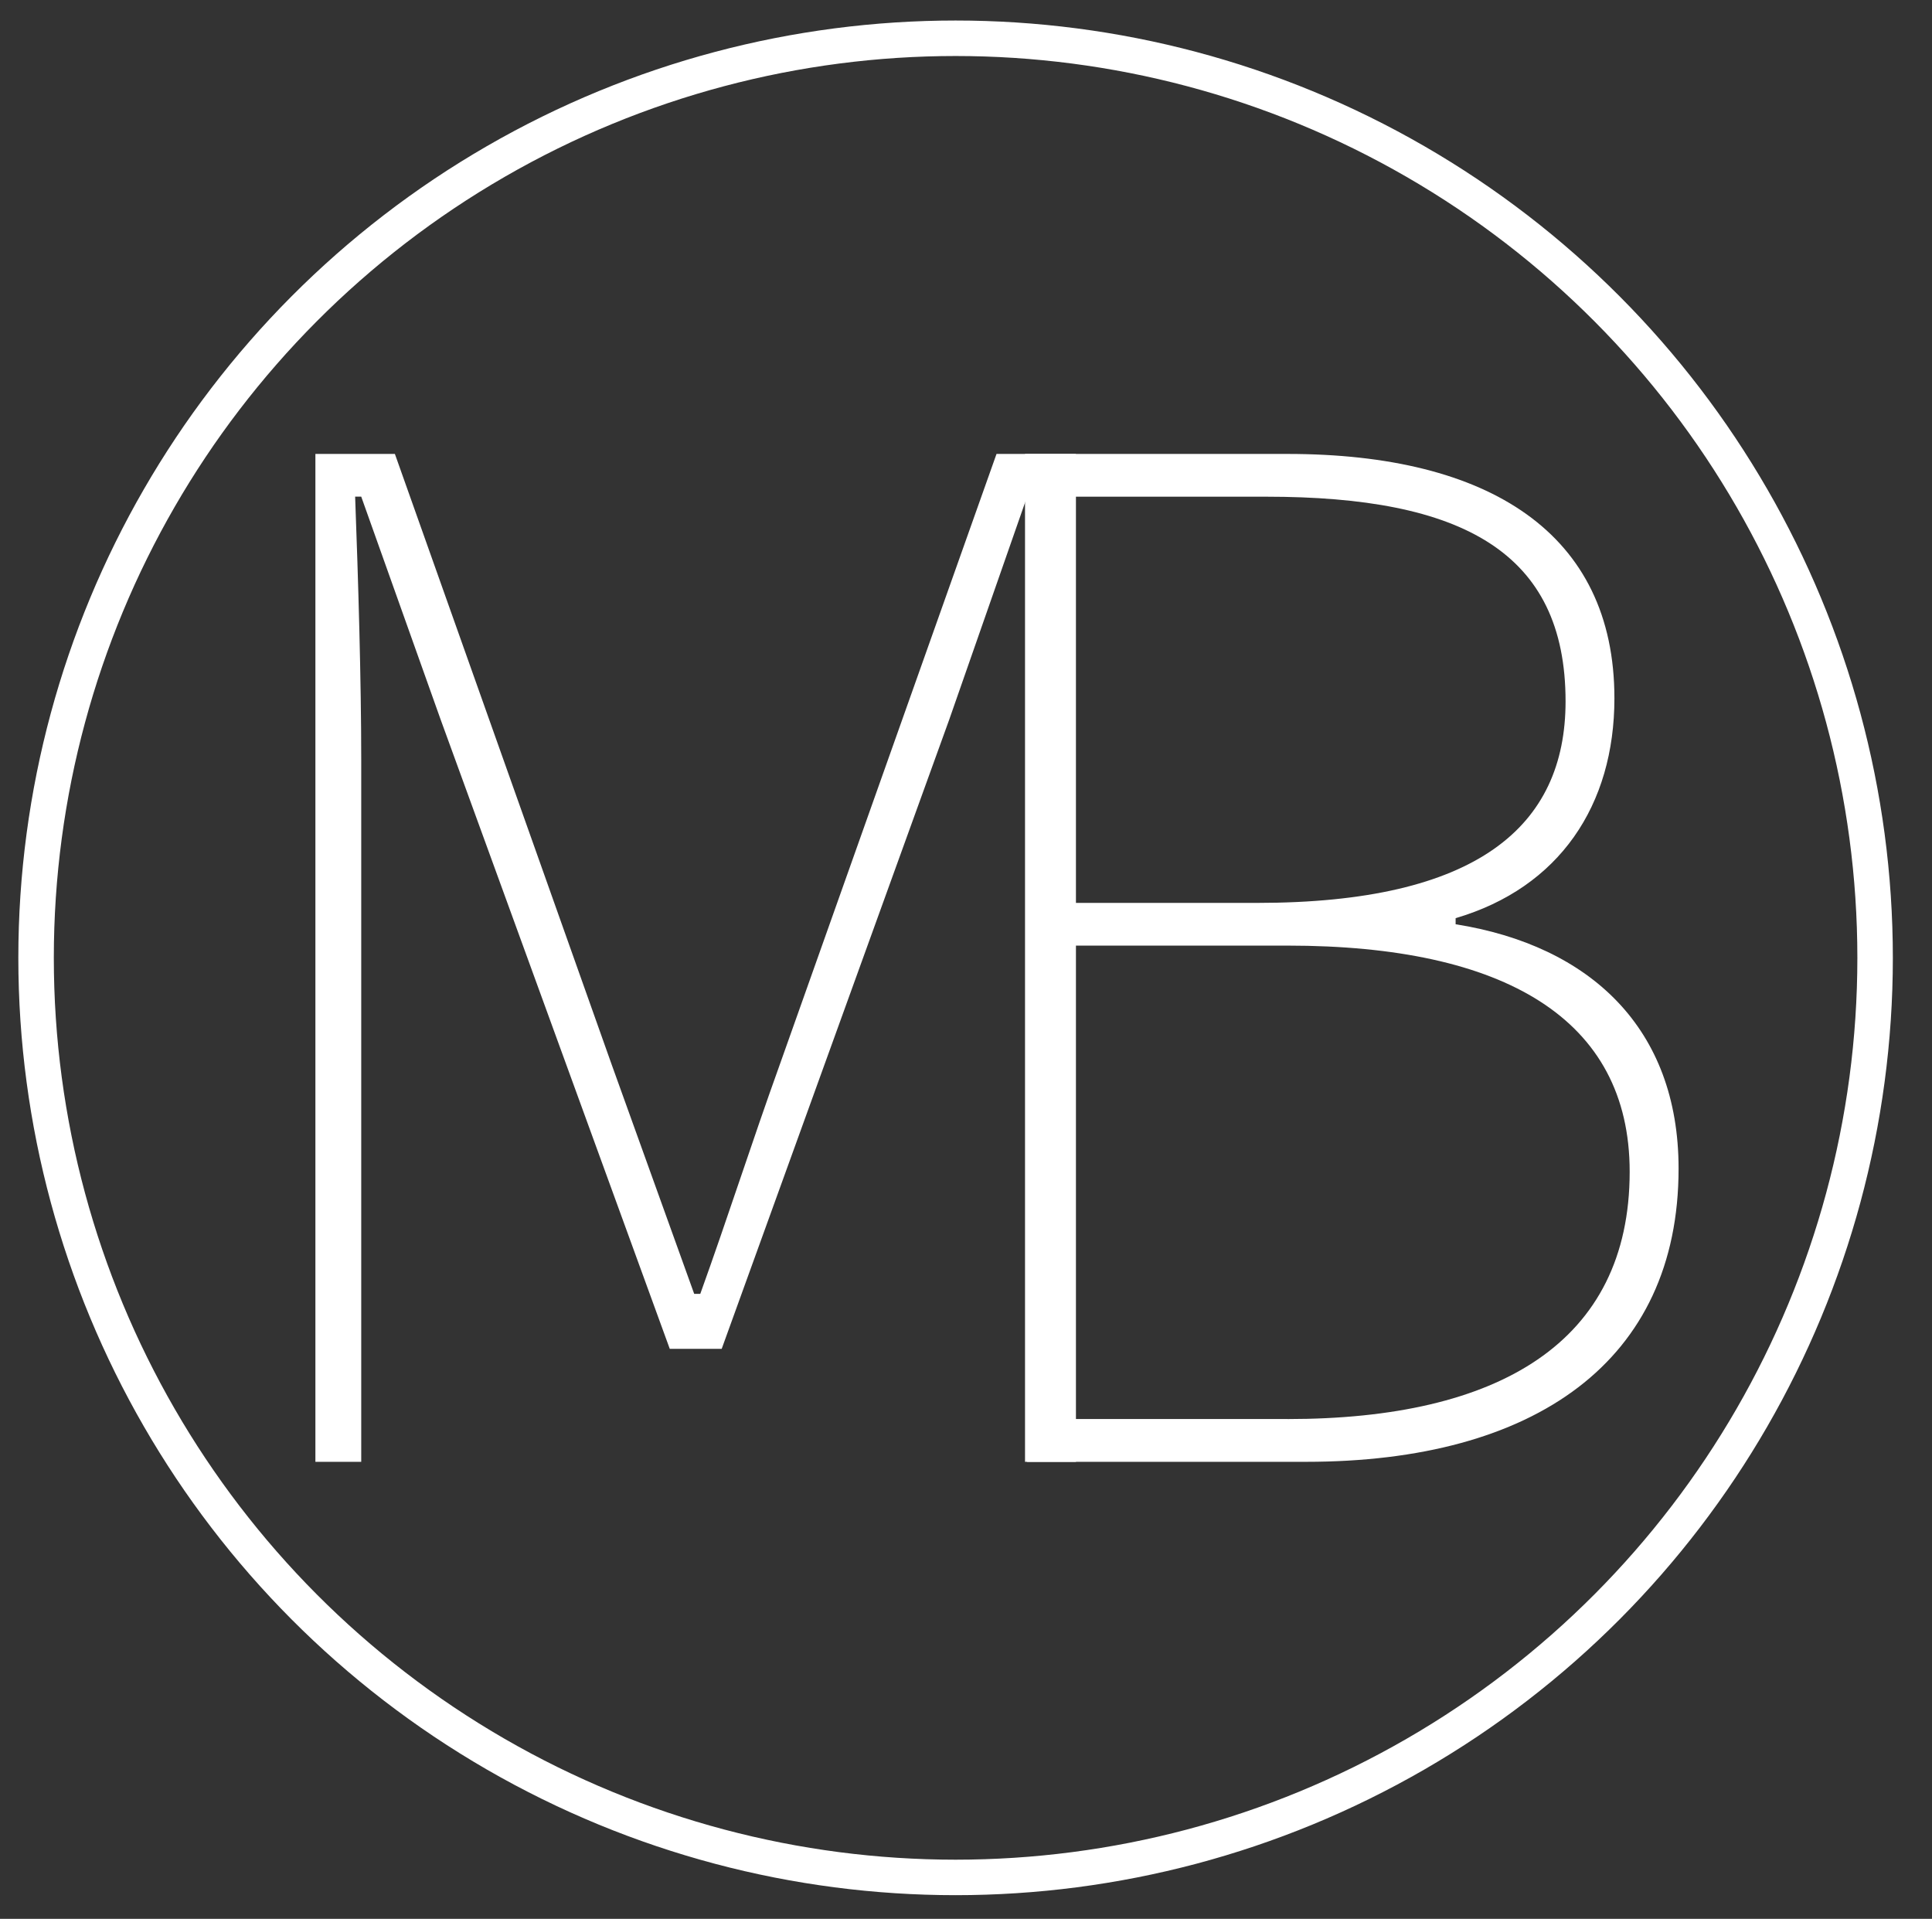 <?xml version="1.0" encoding="utf-8"?>
<!-- Generator: Adobe Illustrator 23.0.1, SVG Export Plug-In . SVG Version: 6.00 Build 0)  -->
<svg version="1.1" id="Layer_1" xmlns="http://www.w3.org/2000/svg" xmlns:xlink="http://www.w3.org/1999/xlink" x="0px" y="0px"
	 viewBox="0 0 326.68 324.43" style="enable-background:new 0 0 326.68 324.43;" xml:space="preserve">
<rect x="0" y="0" width="326.68" height="324.43" fill="#333333" stroke="none"/>
<style type="text/css">
	.st0{fill:#FFFFFF;}
	.st1{fill:none;stroke:#FFFFFF;stroke-width:6;stroke-miterlimit:10;}
</style>
<g>
	<path class="st0" d="M53.34,76.75h13.43l36.67,103.28c4.65,12.91,9.3,25.82,13.94,38.73h1.03c4.65-12.91,8.78-25.82,13.43-38.73
		L168.5,76.75h13.43v170.42h-8.26V128.39c0-13.43,0.52-30.47,1.03-44.41h-1.03l-13.17,37.7l-38.47,106.38h-8.78L74.51,121.67
		l-13.43-37.7h-1.03c0.52,13.94,1.03,30.99,1.03,44.41v118.78h-7.75V76.75z"/>
	<path class="st0" d="M173.31,76.75h44.41c34.08,0,55.26,13.43,55.26,41.31c0,18.07-9.29,32.02-26.85,37.18v1.03
		c22.72,3.61,37.7,17.56,37.7,41.31c0,32.53-24.27,49.58-63,49.58h-47.51V76.75z M212.56,152.66c37.18,0,52.16-12.91,52.16-34.08
		c0-25.3-17.56-34.6-50.61-34.6h-32.53v68.68H212.56z M217.72,239.93c35.63,0,57.84-12.91,57.84-41.83
		c0-25.82-21.17-38.22-57.84-38.22h-36.15v80.04H217.72z"/>
</g>
<circle class="st1" cx="161.58" cy="161.95" r="155.48"/>
</svg>
